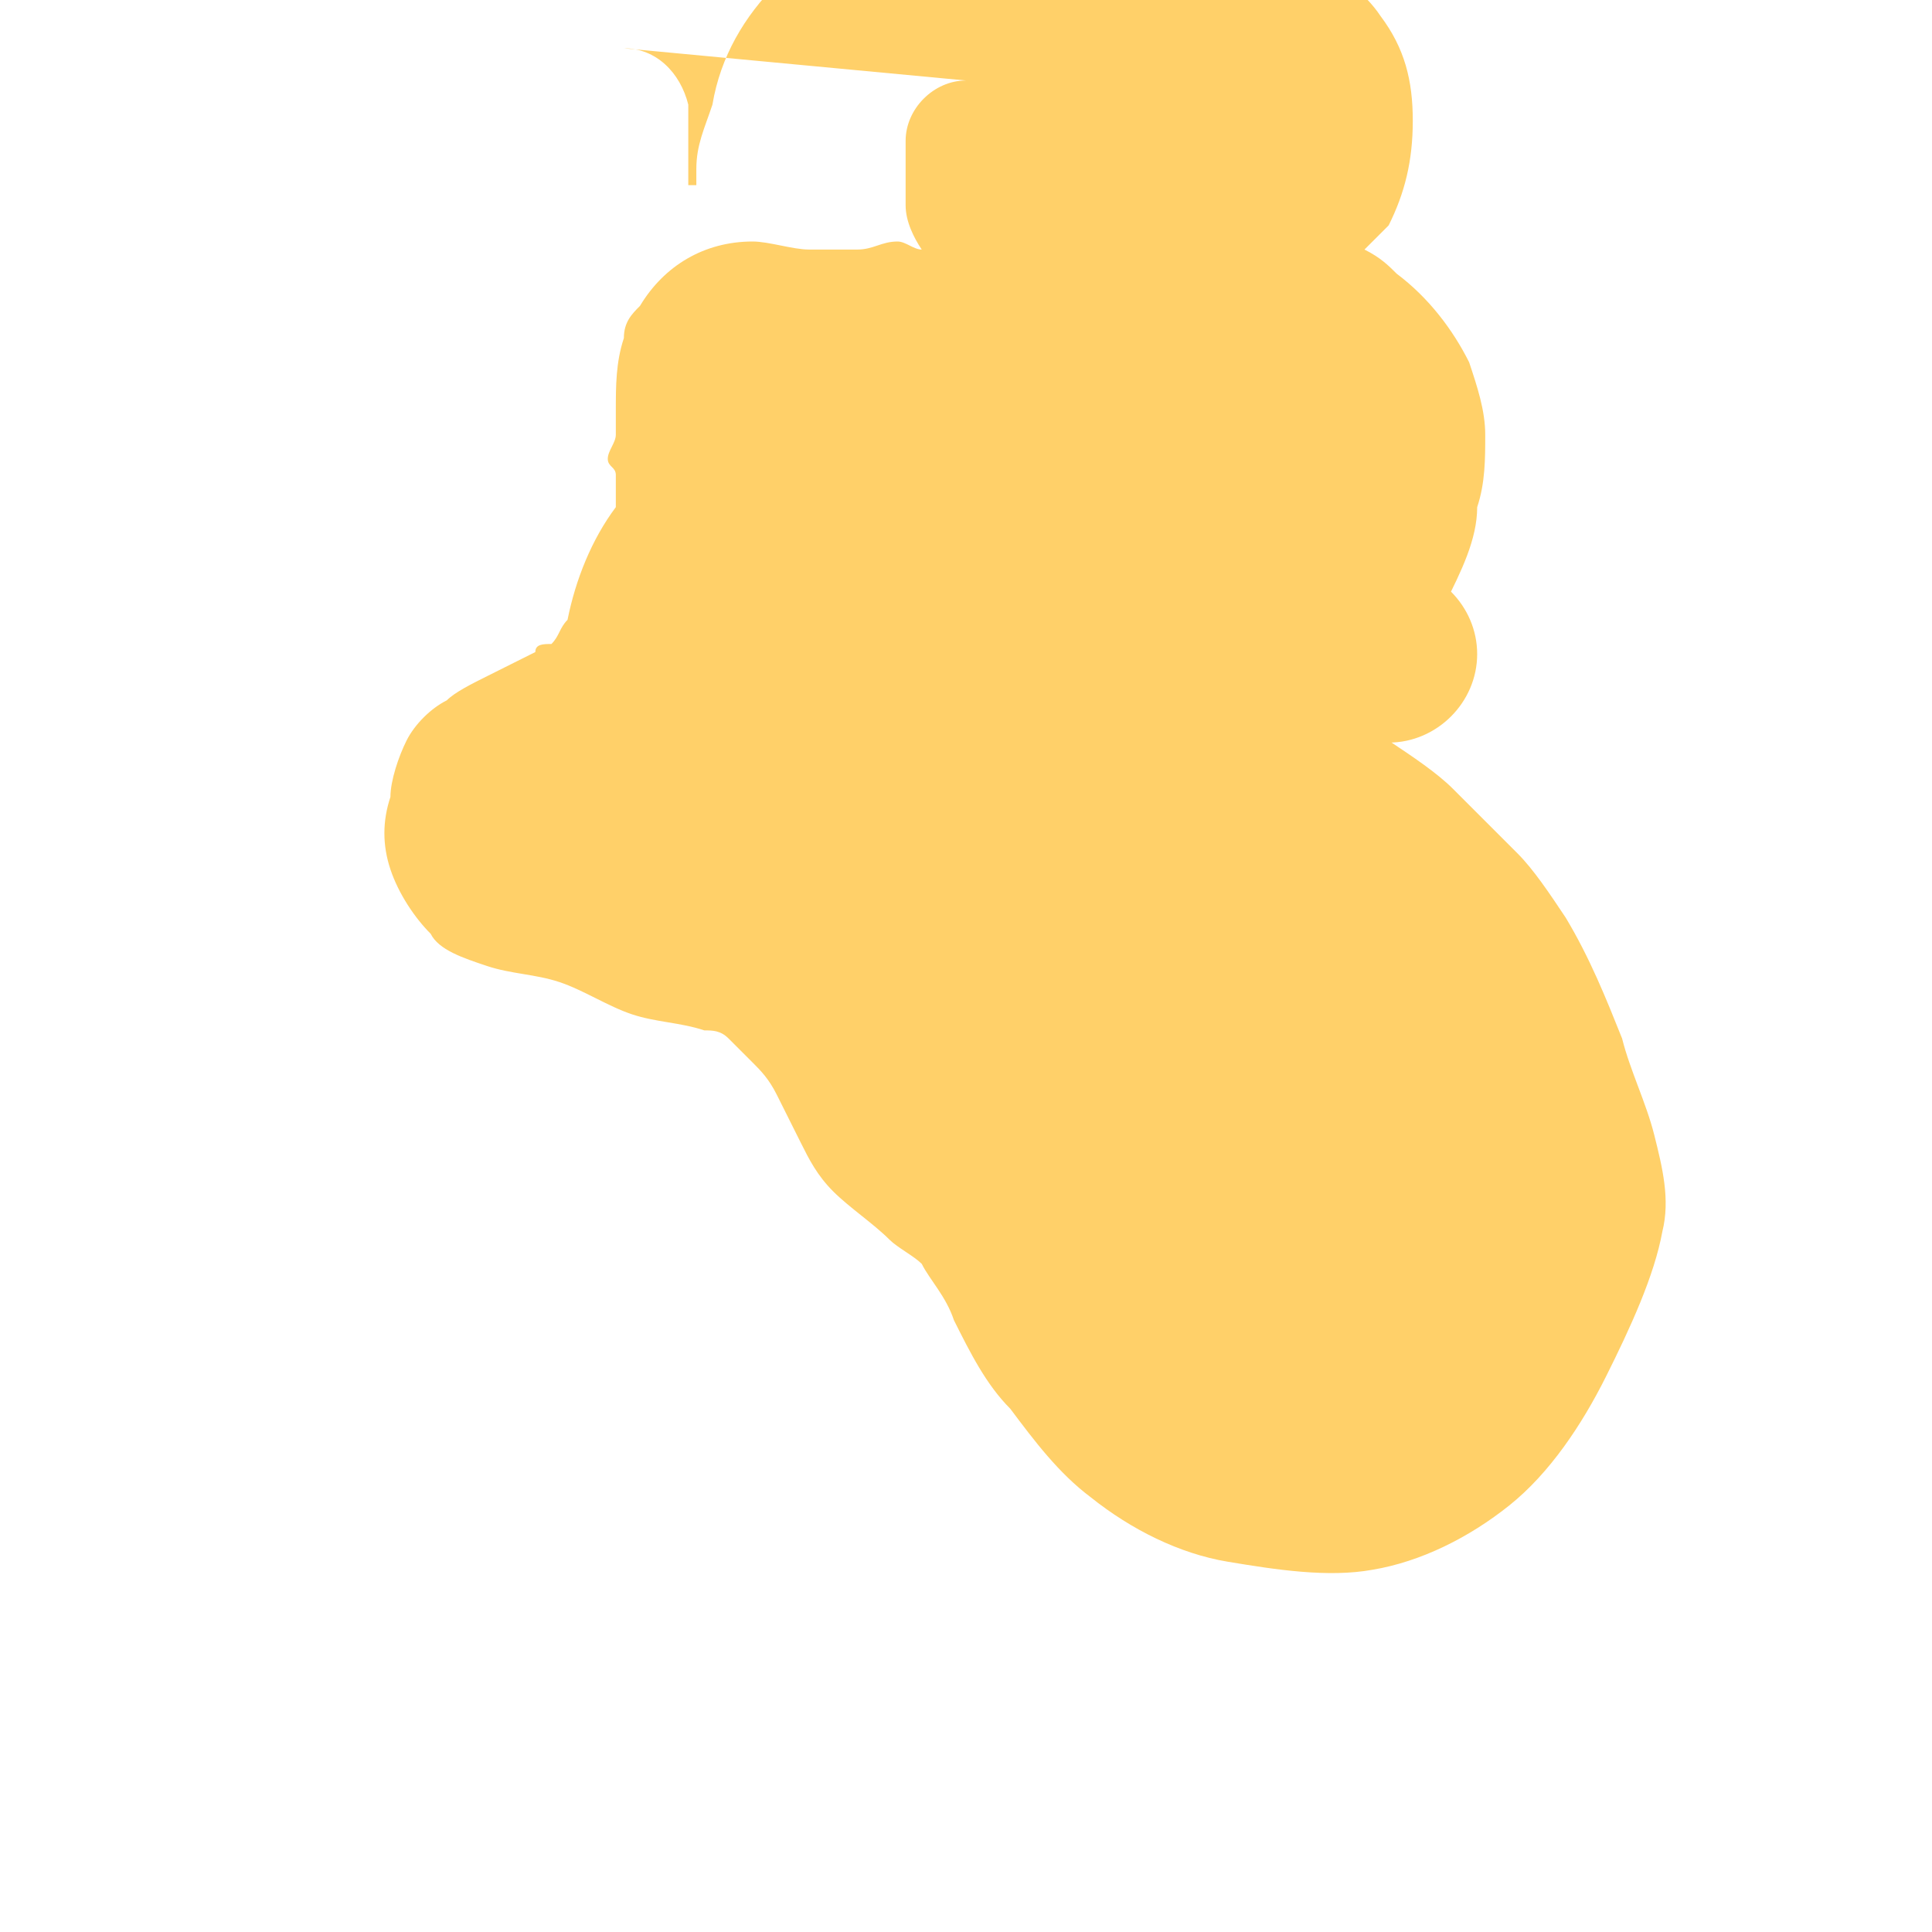 <svg viewBox="0 0 1024 1024" class="icon" version="1.1" xmlns="http://www.w3.org/2000/svg" fill="#000000"><g id="SVGRepo_bgCarrier" stroke-width="0"></g><g id="SVGRepo_tracerCarrier" stroke-linecap="round" stroke-linejoin="round"></g><g id="SVGRepo_iconCarrier">
<path d="M512 42.667C494.933 42.667 480 57.6 480 74.667v34.133c0 8.533 4.267 17.067 8.533 23.467-4.267 0-8.533-4.267-12.8-4.267-8.533 0-12.8 4.267-21.333 4.267s-17.067 0-25.6 0-21.333-4.267-29.867-4.267c-25.6 0-46.933 12.8-59.733 34.133-4.267 4.267-8.533 8.533-8.533 17.067-4.267 12.8-4.267 25.6-4.267 38.4v12.8c0 4.267-4.267 8.533-4.267 12.8 0 4.267 4.267 4.267 4.267 8.533v17.067c-12.8 17.067-21.333 38.4-25.6 59.733-4.267 4.267-4.267 8.533-8.533 12.8-4.267 0-8.533 0-8.533 4.267-8.533 4.267-17.067 8.533-25.6 12.8-8.533 4.267-17.067 8.533-21.333 12.8-8.533 4.267-17.067 12.8-21.333 21.333s-8.533 21.333-8.533 29.867c-4.267 12.8-4.267 25.6 0 38.4s12.8 25.6 21.333 34.133c4.267 8.533 17.067 12.8 29.867 17.067s25.6 4.267 38.4 8.533 25.6 12.8 38.4 17.067 25.6 4.267 38.4 8.533c4.267 0 8.533 0 12.8 4.267s8.533 8.533 12.8 12.8c4.267 4.267 8.533 8.533 12.8 17.067s8.533 17.067 12.8 25.6 8.533 17.067 17.067 25.6c8.533 8.533 21.333 17.067 29.867 25.6 4.267 4.267 12.8 8.533 17.067 12.8 4.267 8.533 12.8 17.067 17.067 29.867 8.533 17.067 17.067 34.133 29.867 46.933 12.8 17.067 25.6 34.133 42.667 46.933 21.333 17.067 46.933 29.867 72.533 34.133s53.333 8.533 76.8 4.267c25.6-4.267 51.2-17.067 72.533-34.133s38.4-42.667 51.2-68.267c12.8-25.6 25.6-53.333 29.867-76.8 4.267-17.067 0-34.133-4.267-51.2-4.267-17.067-12.8-34.133-17.067-51.2-8.533-21.333-17.067-42.667-29.867-64-8.533-12.8-17.067-25.6-25.6-34.133-8.533-8.533-21.333-21.333-34.133-34.133-8.533-8.533-21.333-17.067-34.133-25.6-4.267-4.267-8.533-4.267-12.8-4.267v-17.067c4.267 4.267 12.8 8.533 17.067 8.533s4.267-4.267 8.533-8.533c4.267-8.533 8.533-17.067 8.533-25.6s4.267-17.067 8.533-25.6c8.533-17.067 17.067-34.133 17.067-51.2 4.267-12.8 4.267-25.6 4.267-38.4s-4.267-25.6-8.533-38.4c-8.533-17.067-21.333-34.133-38.4-46.933-4.267-4.267-8.533-8.533-17.067-12.8 4.267-4.267 8.533-8.533 12.8-12.8 8.533-17.067 12.8-34.133 12.8-55.467 0-21.333-4.267-38.4-17.067-55.467-8.533-12.8-21.333-21.333-34.133-29.867-21.333-12.8-46.933-17.067-72.533-17.067-17.067 0-29.867-4.267-46.933-4.267-12.8 0-25.6 4.267-34.133 8.533-4.267 4.267-8.533 8.533-17.067 8.533-17.067 0-38.4-4.267-55.467-4.267-25.6 0-42.667 8.533-59.733 21.333-17.067 17.067-29.867 38.4-34.133 64-4.267 12.8-8.533 21.333-8.533 34.133v8.533h-4.267v-42.667c-4.267-17.067-17.067-29.867-34.133-29.867zM510.933 512c-8.533 0-17.067 4.267-25.6 8.533s-12.8 12.8-12.8 21.333c0 8.533 4.267 17.067 12.8 25.6 4.267 4.267 12.8 8.533 21.333 8.533 8.533 0 17.067-4.267 25.6-8.533s12.8-17.067 12.8-25.6c0-8.533-4.267-17.067-12.8-25.6-8.533-4.267-17.067-8.533-21.333-4.267zM742.4 704c-17.067 0-34.133 8.533-42.667 21.333s-12.8 34.133-4.267 51.2c8.533 12.8 21.333 21.333 38.4 21.333s34.133-8.533 42.667-21.333c8.533-17.067 12.8-34.133 4.267-51.2-4.267-12.8-17.067-21.333-34.133-21.333-4.267 0-4.267 0-4.267 0zM736 299.733c-25.6 0-46.933 21.333-46.933 46.933s21.333 46.933 46.933 46.933c25.6 0 46.933-21.333 46.933-46.933 0-25.6-21.333-46.933-46.933-46.933z" fill="#ffd069"></path></g></svg>
